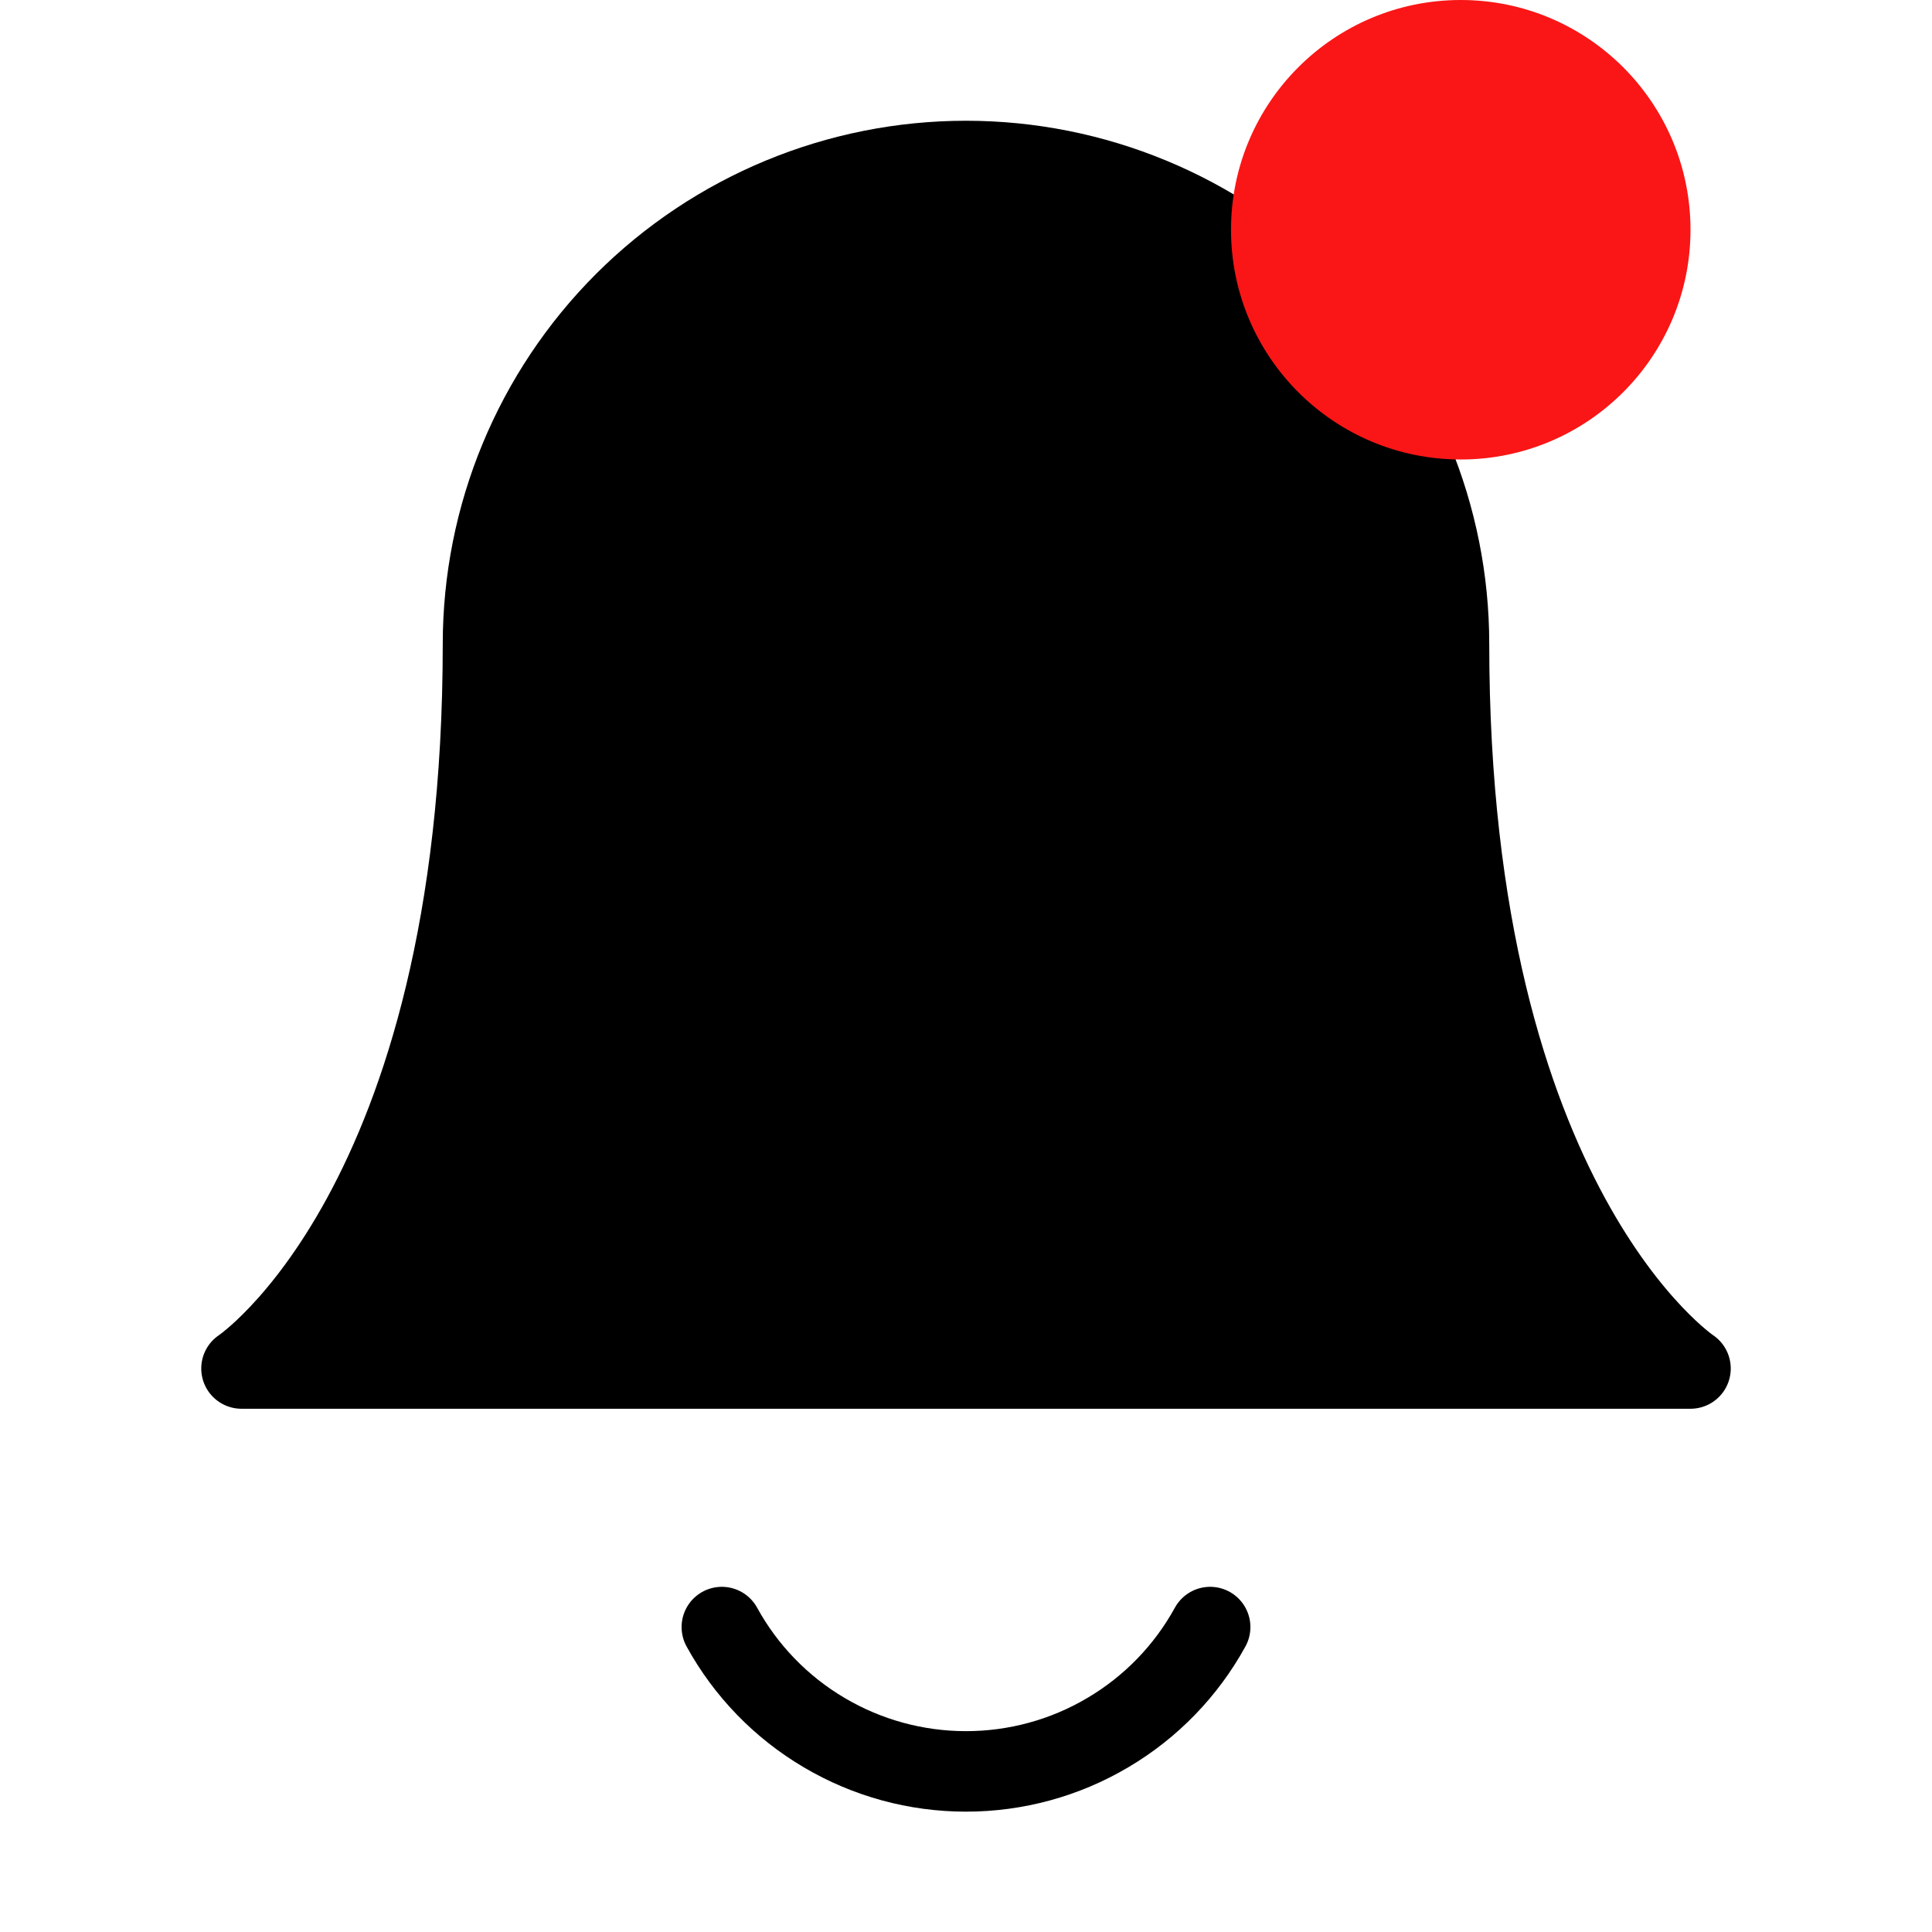 <svg width="24" height="24" viewBox="0 0 24 24" fill="none" xmlns="http://www.w3.org/2000/svg">
<path d="M6 8C6 6.409 6.632 4.883 7.757 3.757C8.883 2.632 10.409 2 12 2C13.591 2 15.117 2.632 16.243 3.757C17.368 4.883 18 6.409 18 8C18 15 21 17 21 17H3C3 17 6 15 6 8Z" fill="black" stroke="black" stroke-linecap="round" stroke-linejoin="round"/>
<path d="M8.967 20.212C9.265 20.755 9.704 21.208 10.238 21.523C10.772 21.839 11.38 22.005 12 22.005C12.62 22.005 13.229 21.839 13.762 21.523C14.296 21.208 14.735 20.755 15.033 20.212" stroke="black" stroke-linecap="round" stroke-linejoin="round"/>
<circle cx="18.146" cy="2.854" r="2.854" fill="#FA1616"/>
</svg>
